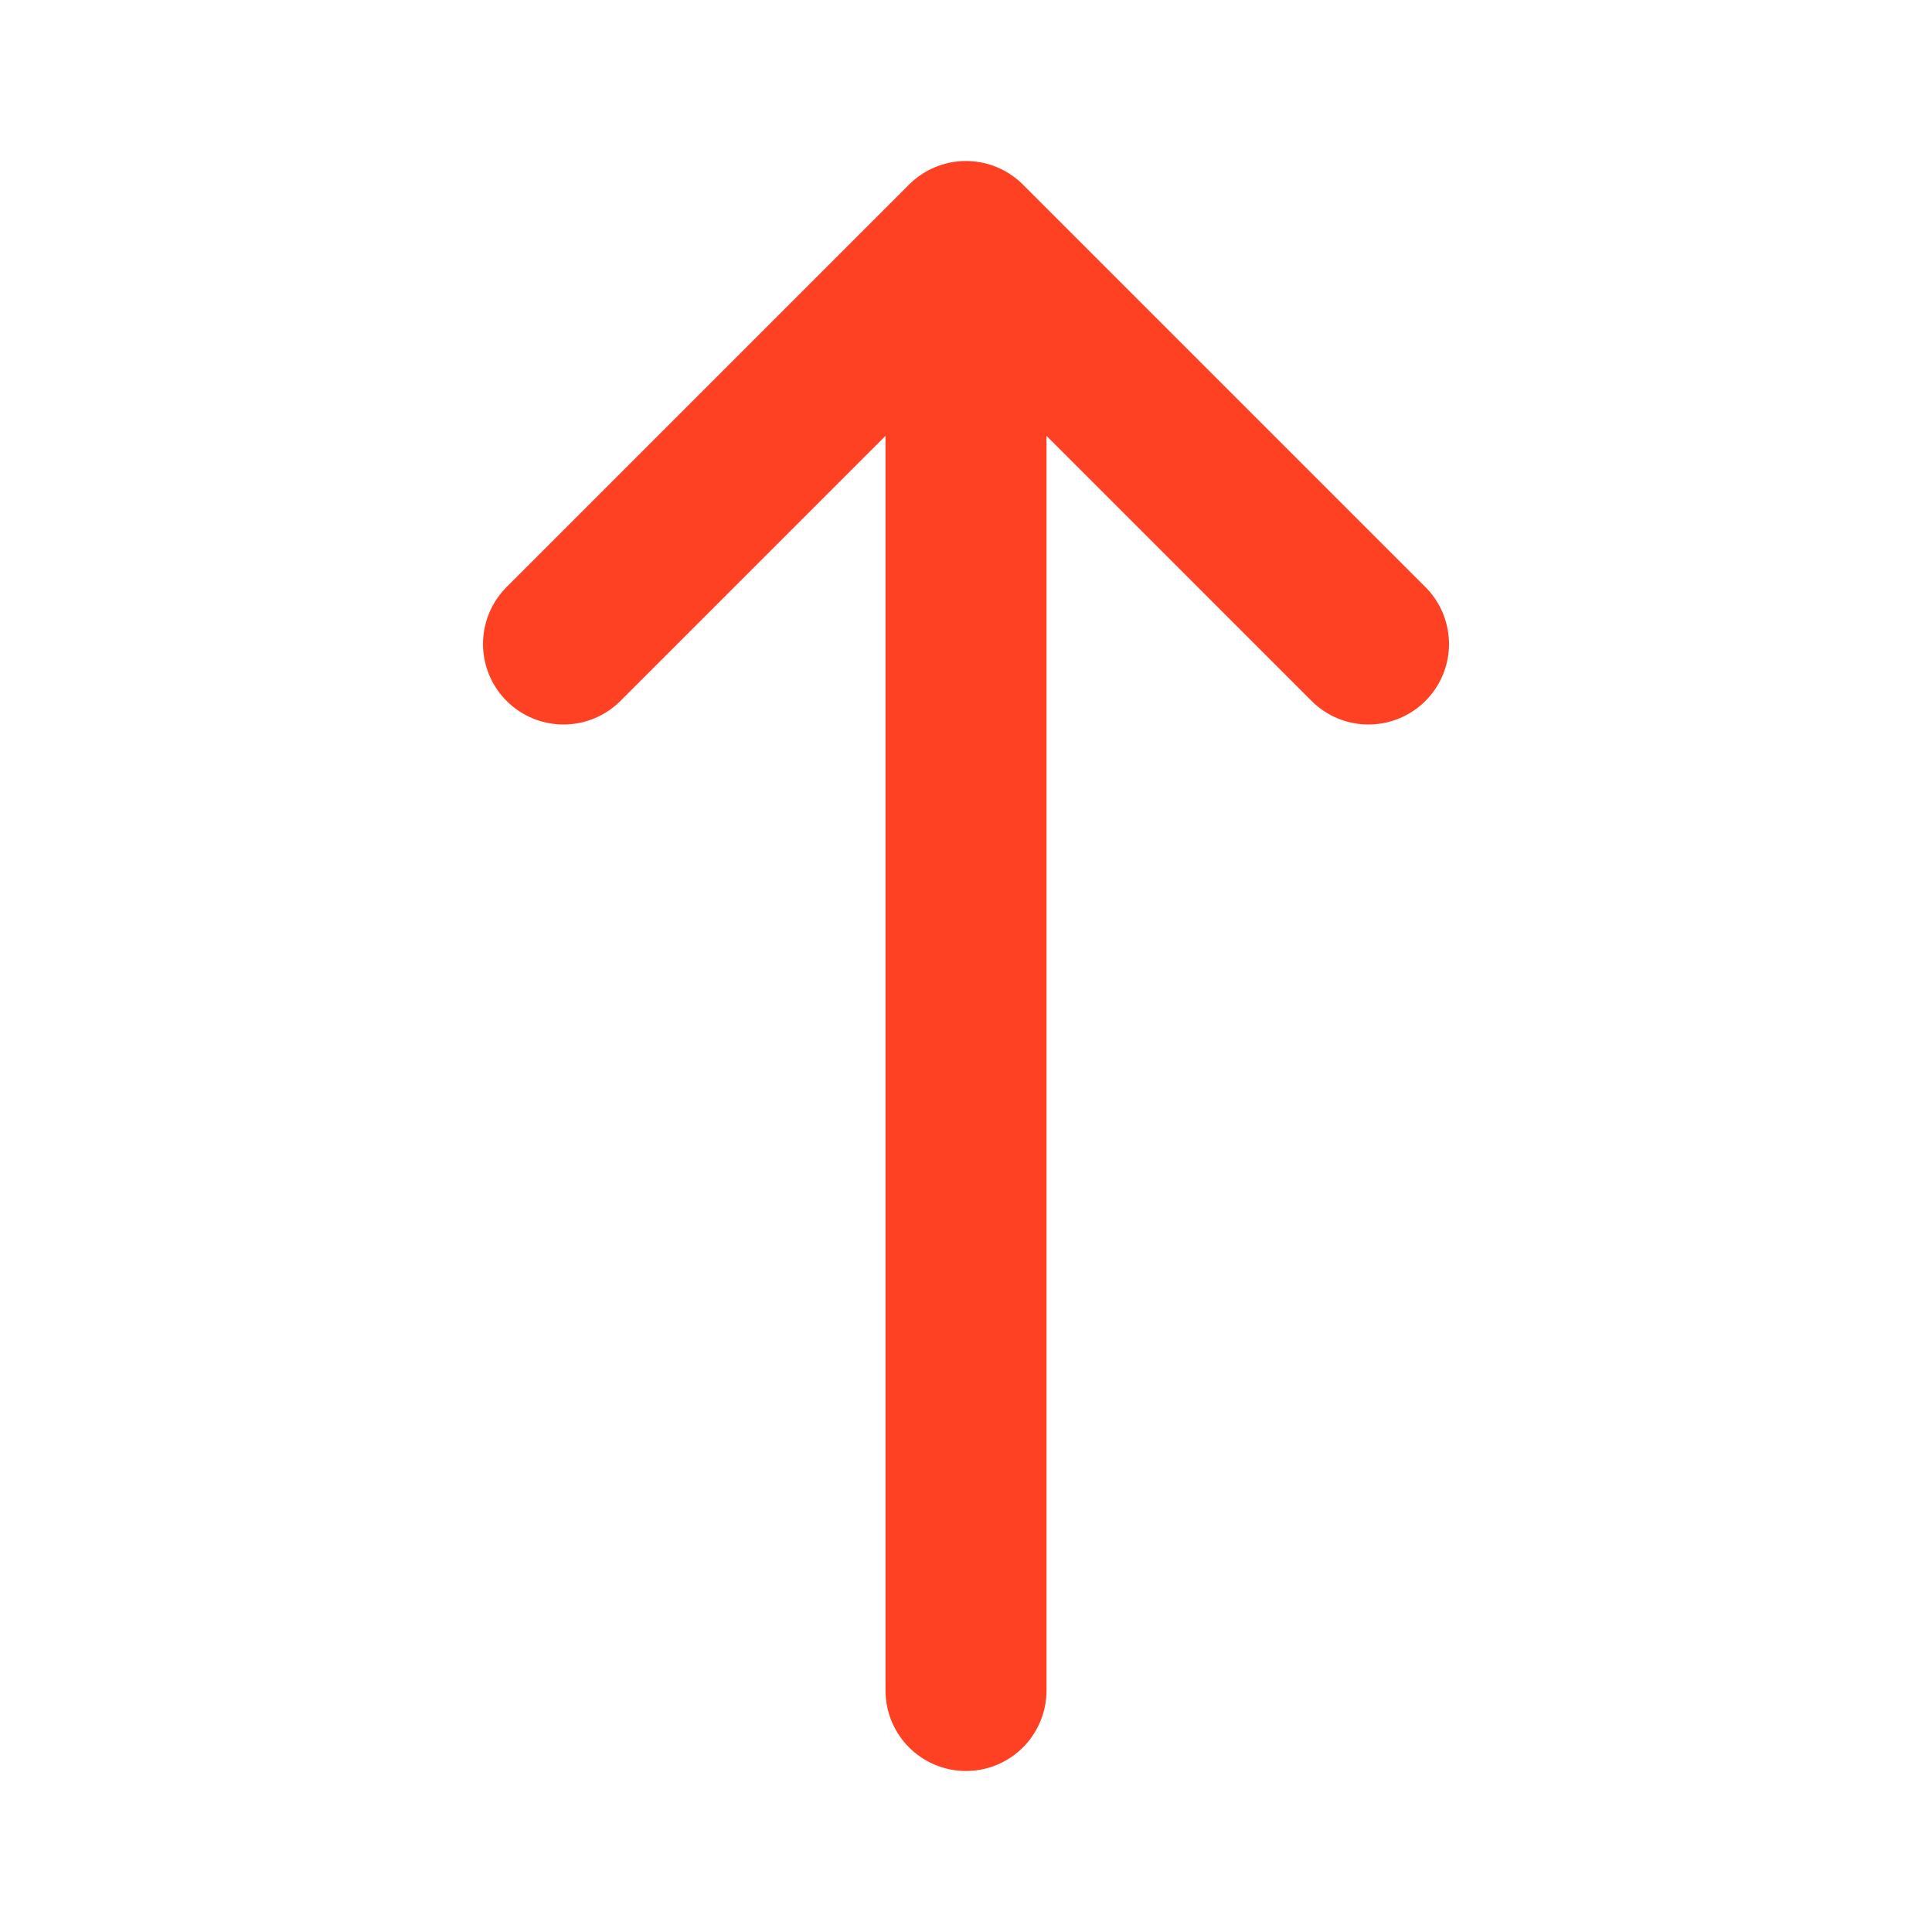 <?xml version="1.0" encoding="utf-8"?>

<!-- Uploaded to: SVG Repo, www.svgrepo.com, Generator: SVG Repo Mixer Tools -->
<svg width="800px" height="800px" viewBox="0 0 24 24" fill="none" xmlns="http://www.w3.org/2000/svg">
    <g id="Arrow / Arrow_Up_LG">
        <path id="Vector" d="M12 3L7 8M12 3L17 8M12 3V21" stroke="#ff4123" stroke-width="2"
            stroke-linecap="round" stroke-linejoin="round" />
    </g>
</svg>